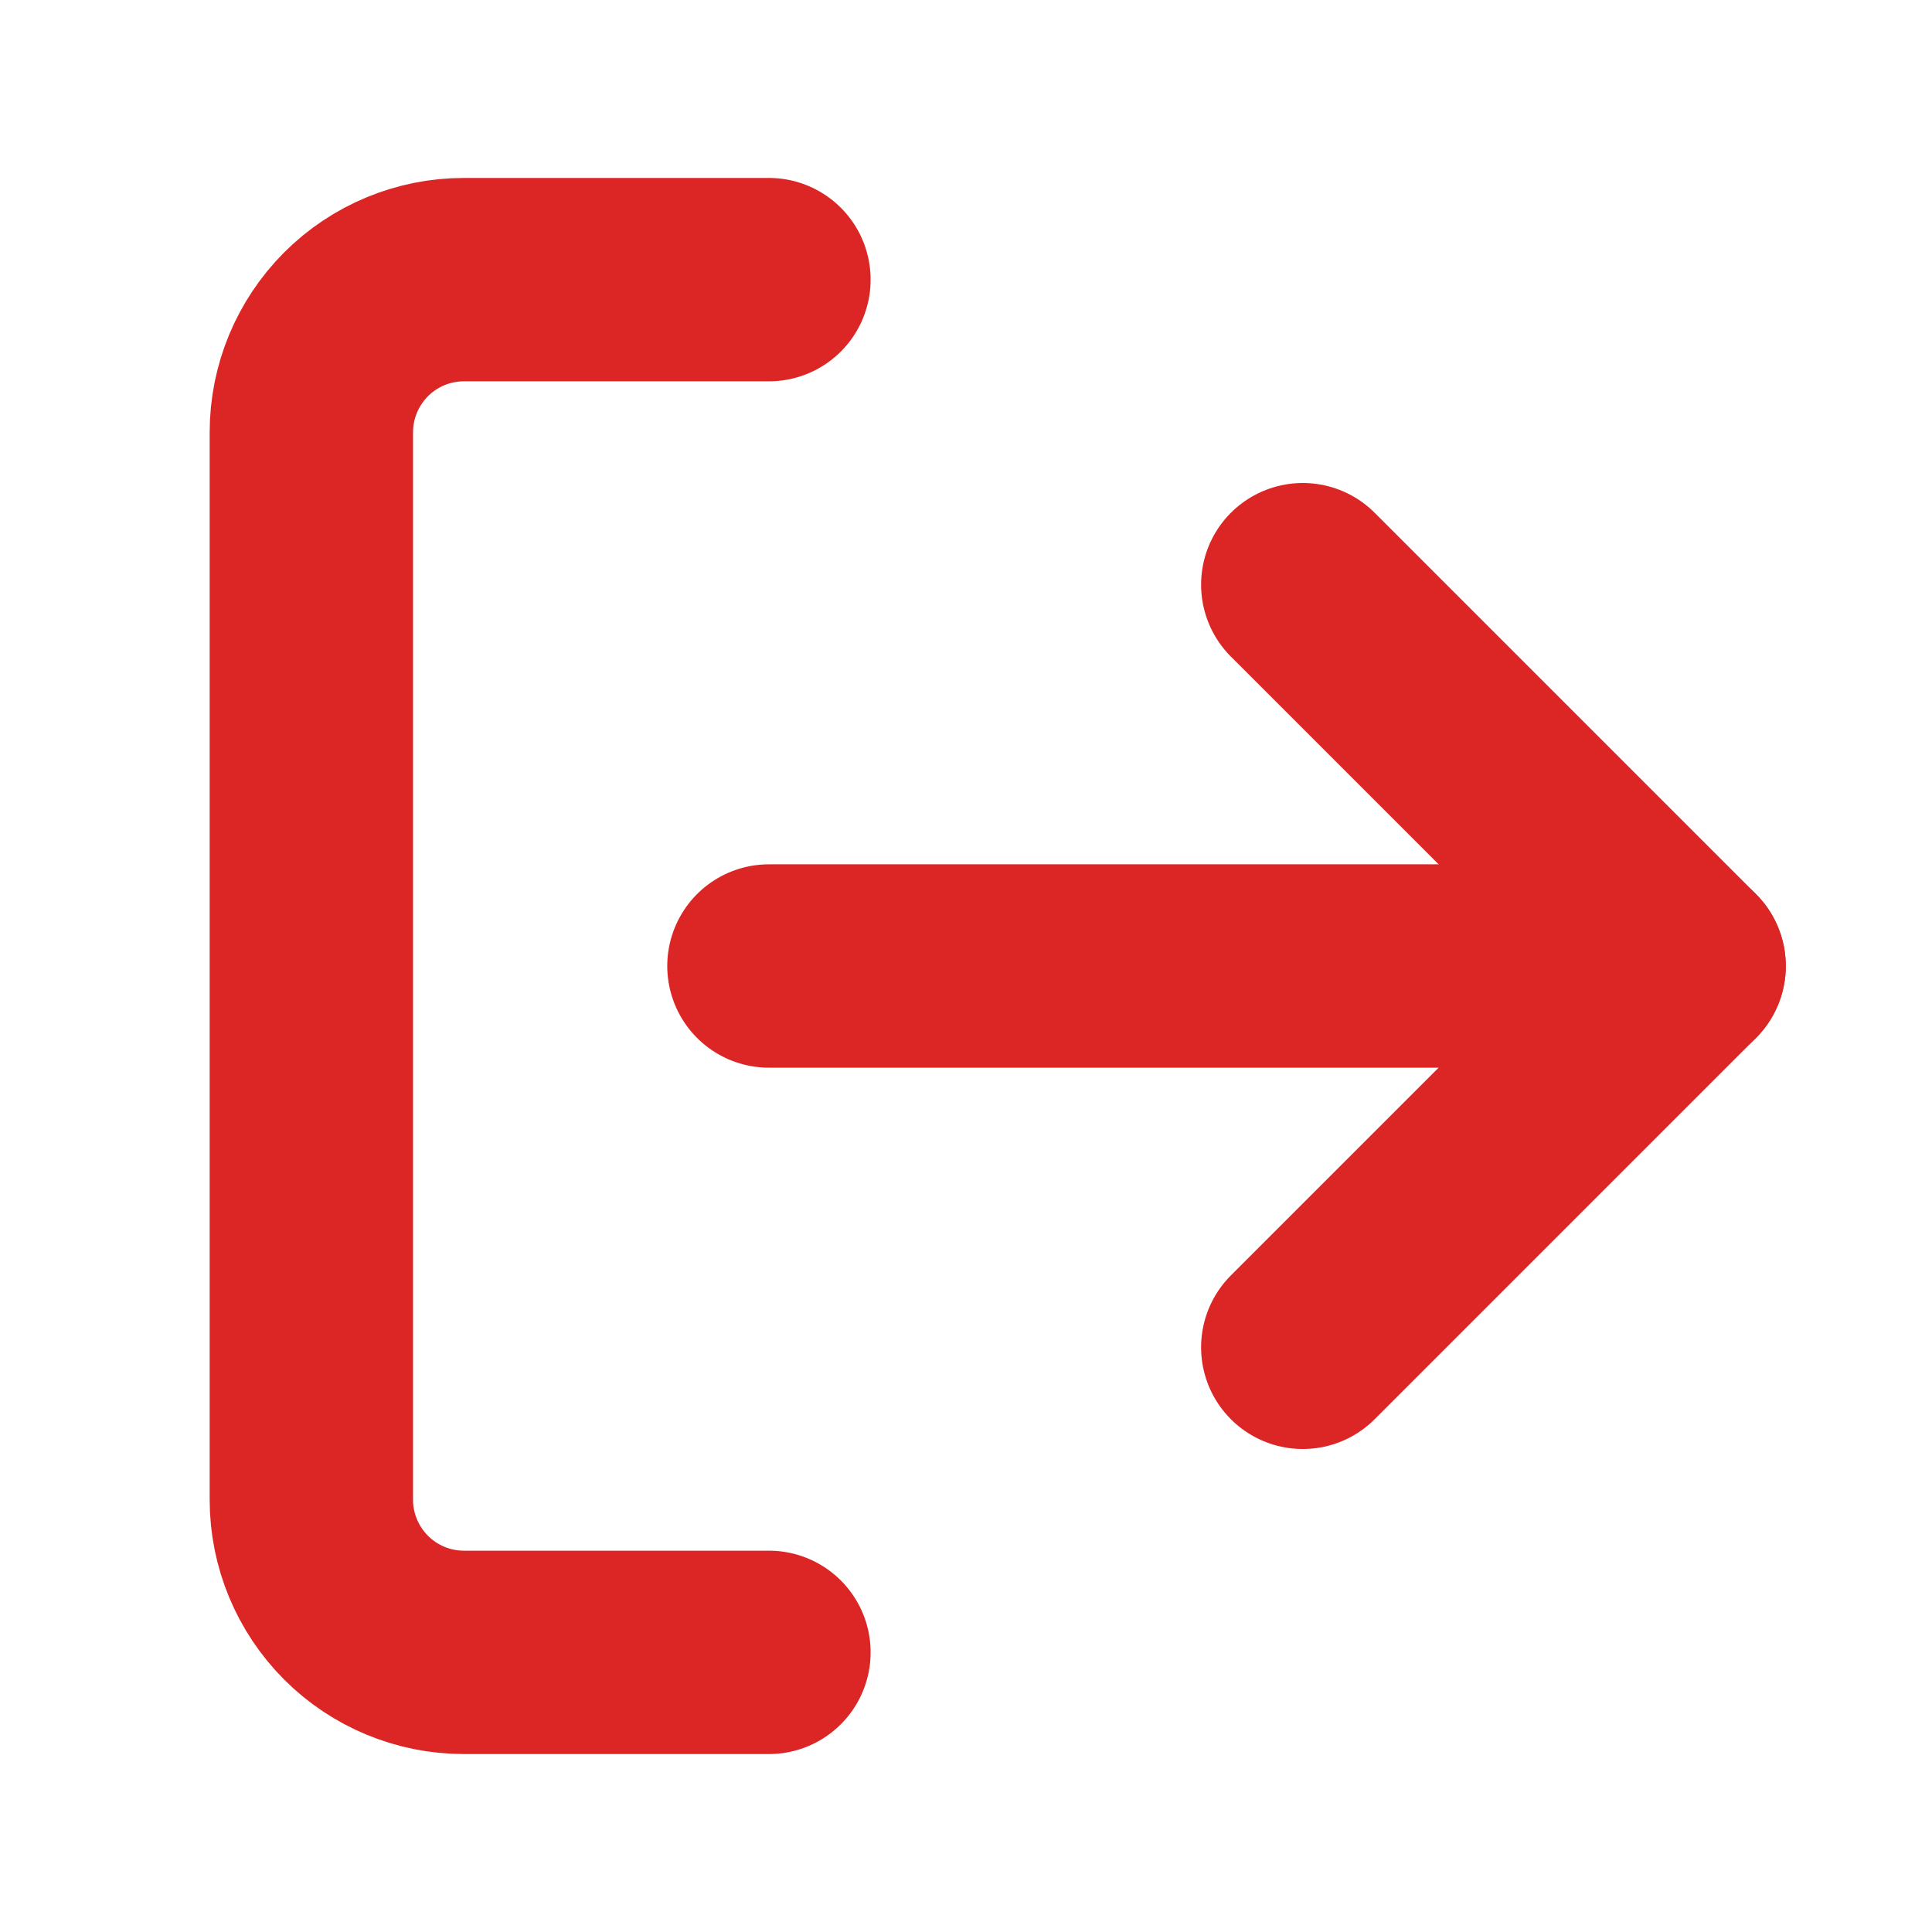 <svg width="19" height="19" viewBox="0 0 19 19" fill="none" xmlns="http://www.w3.org/2000/svg">
<path d="M7.562 16.25H4.562C4.165 16.25 3.783 16.092 3.502 15.811C3.221 15.529 3.062 15.148 3.062 14.75V4.25C3.062 3.852 3.221 3.471 3.502 3.189C3.783 2.908 4.165 2.75 4.562 2.75H7.562" stroke="#DC2626" stroke-width="2" stroke-linecap="round" stroke-linejoin="round"/>
<path d="M12.812 13.25L16.562 9.5L12.812 5.75" stroke="#DC2626" stroke-width="2" stroke-linecap="round" stroke-linejoin="round"/>
<path d="M16.562 9.5H7.562" stroke="#DC2626" stroke-width="2" stroke-linecap="round" stroke-linejoin="round"/>
</svg>
